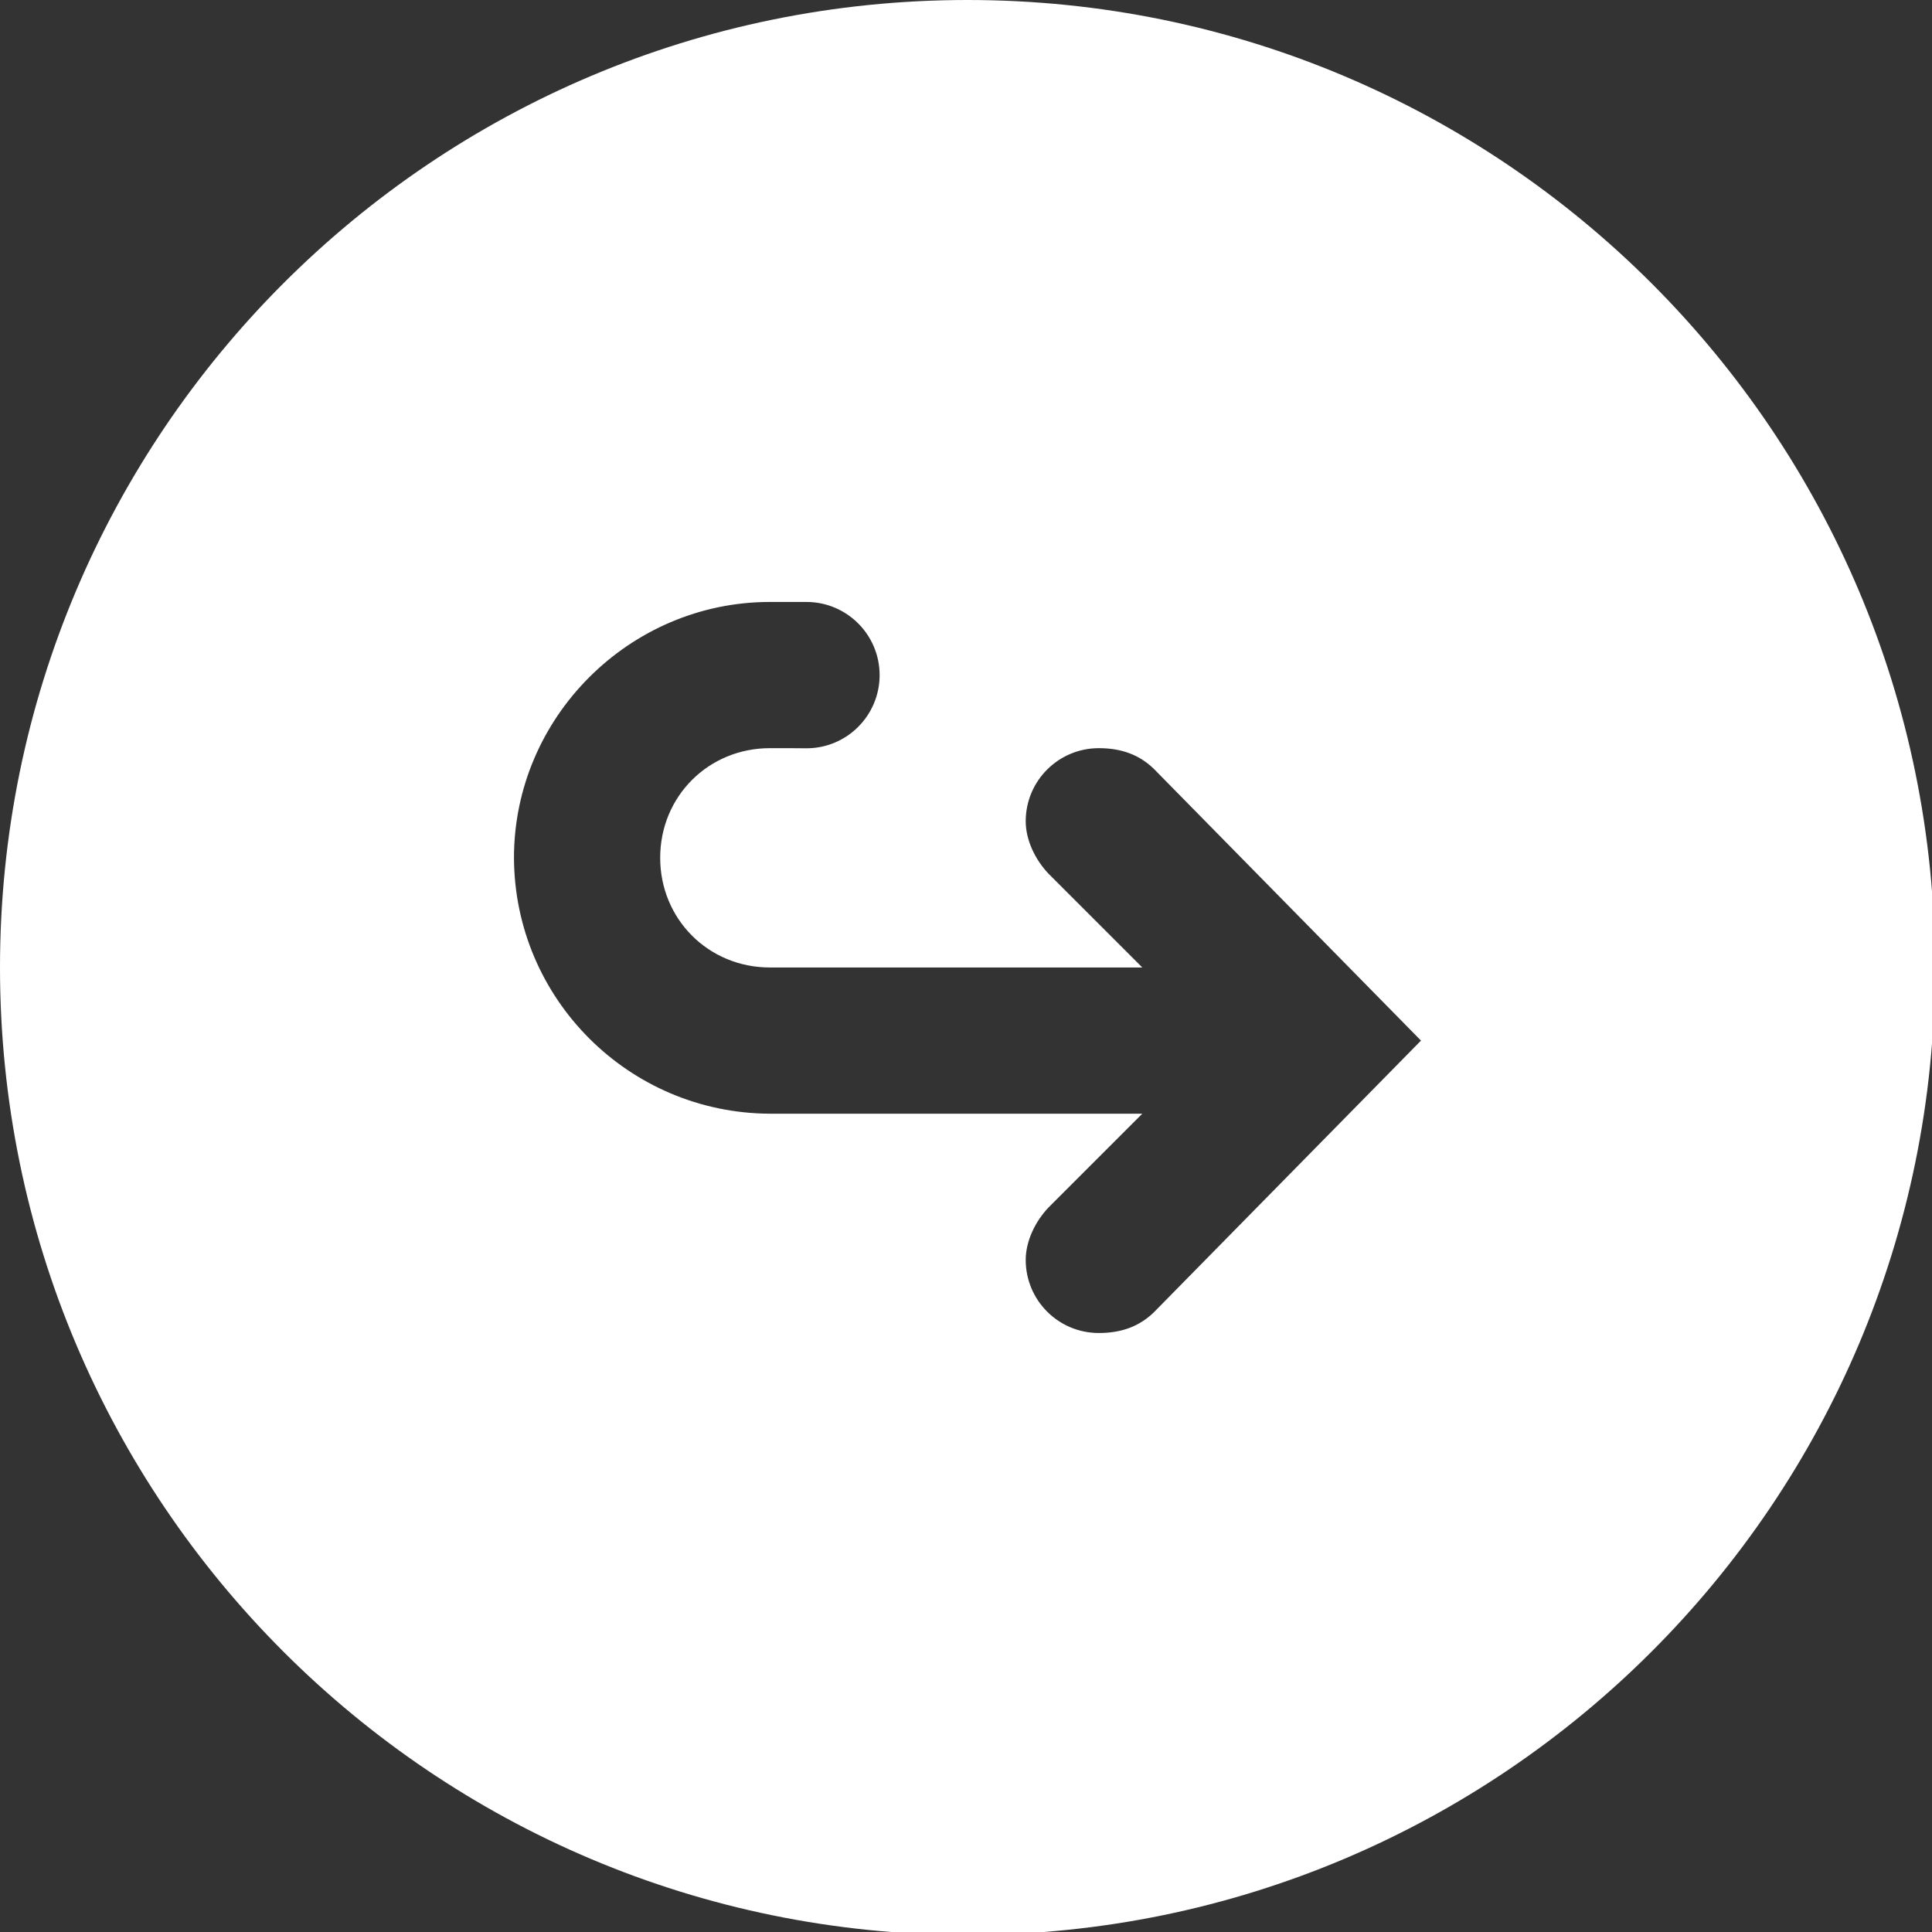<ns0:svg xmlns:ns0="http://www.w3.org/2000/svg" xmlns:ns1="http://sodipodi.sourceforge.net/DTD/sodipodi-0.dtd" xmlns:ns2="http://www.inkscape.org/namespaces/inkscape" width="32" height="32" version="1.1" viewBox="0 0 8.467 8.467" id="svg371" ns1:docname="submenu.svg">
  <ns0:rect x="0" y="0" width="8.467" height="8.467" fill="#333333" stroke="none"/>
  <ns1:namedview ns2:snap-bbox-edge-midpoints="true" ns2:bbox-nodes="true" ns2:snap-bbox="true" pagecolor="#808080" bordercolor="#666666" borderopacity="1" objecttolerance="10" gridtolerance="10" guidetolerance="10" ns2:pageopacity="0" ns2:pageshadow="2" ns2:window-width="1920" ns2:window-height="1016" id="namedview373" showgrid="false" ns2:zoom="16" ns2:cx="21.684718" ns2:cy="18.708221" ns2:window-x="1920" ns2:window-y="27" ns2:window-maximized="1" ns2:current-layer="svg371" ns2:document-rotation="0">
    <ns2:grid id="grid1162" type="xygrid" />
  </ns1:namedview>
  <ns0:defs id="defs37">
    <ns0:style id="current-color-scheme" type="text/css">.ColorScheme-Text { color:#565656; } .ColorScheme-Highlight { color:#5294e2; }</ns0:style>
    <ns0:style type="text/css" id="style13">.ColorScheme-Text { color:#565656; } .ColorScheme-Highlight { color:#5294e2; }</ns0:style>
    <ns0:style type="text/css" id="style15">.ColorScheme-Text { color:#565656; } .ColorScheme-Highlight { color:#5294e2; }</ns0:style>
    <ns0:style type="text/css" id="style17">.ColorScheme-Text { color:#565656; } .ColorScheme-Highlight { color:#5294e2; }</ns0:style>
    <ns0:style type="text/css" id="style19">.ColorScheme-Text { color:#565656; } .ColorScheme-Highlight { color:#5294e2; }</ns0:style>
    <ns0:style type="text/css" id="style21">.ColorScheme-Text { color:#565656; } .ColorScheme-Highlight { color:#5294e2; }</ns0:style>
    <ns0:style type="text/css" id="style23">.ColorScheme-Text { color:#565656; } .ColorScheme-Highlight { color:#5294e2; }</ns0:style>
    <ns0:style type="text/css" id="style25">.ColorScheme-Text { color:#565656; } .ColorScheme-Highlight { color:#5294e2; }</ns0:style>
    <ns0:style type="text/css" id="style27">.ColorScheme-Text { color:#565656; } .ColorScheme-Highlight { color:#5294e2; }</ns0:style>
    <ns0:style type="text/css" id="style29" />
    <ns0:style type="text/css" id="style31" />
    <ns0:style type="text/css" id="style33">.ColorScheme-Text { color:#565656; } .ColorScheme-Highlight { color:#5294e2; }</ns0:style>
    <ns0:style type="text/css" id="style35">.ColorScheme-Text { color:#565656; } .ColorScheme-Highlight { color:#5294e2; }</ns0:style>
  </ns0:defs>
  <ns0:path id="path279" style="fill:#ffffff;stroke-width:1.087" d="M 16 0 C 7.163 1.1842379e-15 0 7.163 0 16 C 1.1842379e-15 24.837 7.163 32 16 32 C 24.837 32 32 24.837 32 16 C 32 7.163 24.837 0 16 0 z M 12.732 9.955 L 13.336 9.955 C 14.004 9.955 14.546 10.496 14.547 11.164 C 14.547 11.833 14.005 12.376 13.336 12.375 C 13.141 12.374 12.931 12.371 12.732 12.373 C 11.717 12.373 10.918 13.17 10.918 14.186 C 10.918 15.201 11.717 16 12.732 16 L 18.891 16 L 17.342 14.451 C 17.121 14.22 16.963 13.893 16.963 13.582 C 16.963 12.914 17.504 12.373 18.172 12.373 C 18.547 12.373 18.841 12.483 19.08 12.713 L 23.5 17.209 L 19.08 21.705 C 18.841 21.935 18.547 22.045 18.172 22.045 C 17.504 22.045 16.963 21.504 16.963 20.836 C 16.963 20.525 17.121 20.198 17.342 19.967 L 18.891 18.418 L 12.732 18.418 C 10.399 18.408 8.509 16.519 8.5 14.186 C 8.5 11.863 10.411 9.955 12.732 9.955 z " transform="scale(0.265)" />
</ns0:svg>